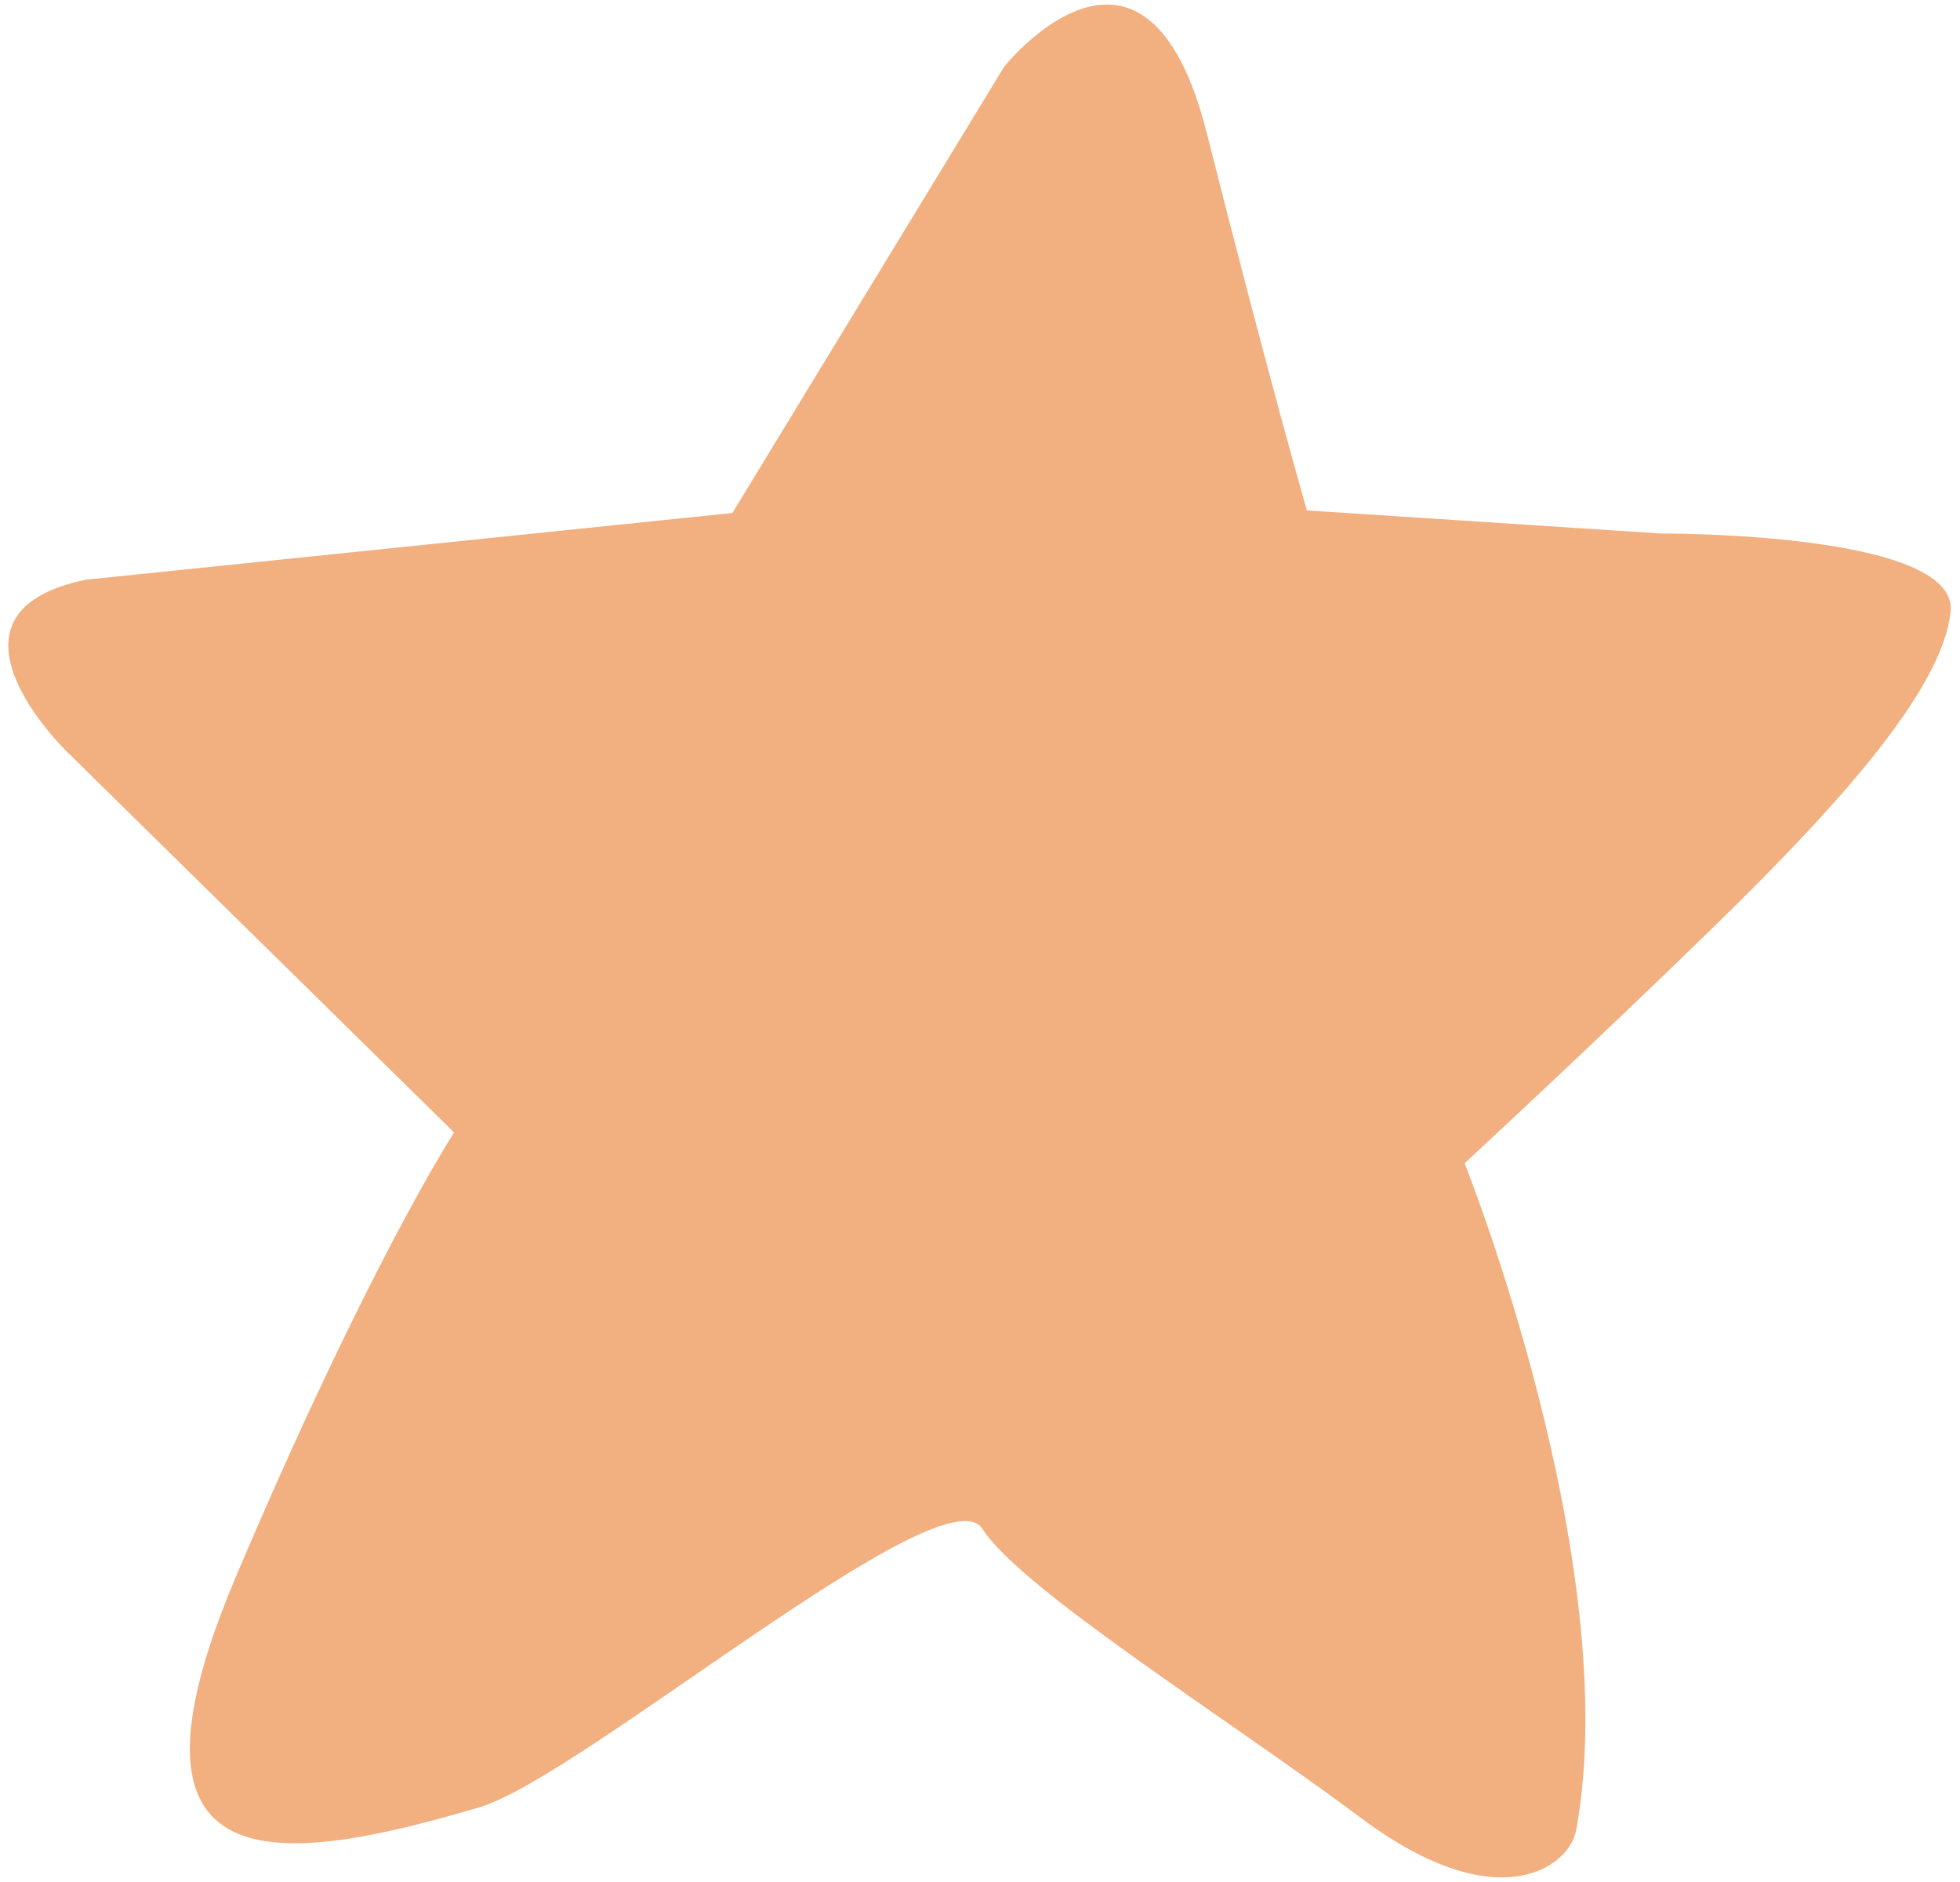 <?xml version="1.0" encoding="UTF-8"?>
<svg id="Hand_drawn_2" data-name="Hand drawn 2" xmlns="http://www.w3.org/2000/svg" viewBox="0 0 1994.67 1914.8">
  <defs>
    <style>
      .cls-1 {
        fill: #f2af7f;
      }
    </style>
  </defs>
  <g id="Without_border_text" data-name="Without border + text">
    <g id="Star_1" data-name="Star 1">
      <path id="Star_1-2" data-name="Star 1" class="cls-1" d="m87.58,589.82l657.74-67.86L1021.99,67.8s143.56-180.1,206.2,67.86c62.64,247.96,101.79,383.68,101.79,383.68l360.19,23.49s302.77-1.74,294.94,79.17c-7.83,80.91-120.06,202.72-237.52,317.56-117.45,114.84-257.09,244.04-257.09,244.04,0,0,163.13,407.83,113.54,678.62-6.85,37.38-79.61,91.35-217.94-11.75-138.33-103.1-347.14-233.6-386.29-294.94-39.15-61.34-408.08,252.54-511.58,283.2-204.89,60.68-382.92,83.06-247.96-234.91,135.47-319.16,221.86-451.55,221.86-451.55L68,764.7s-146.17-140.95,19.58-174.88Z"/>
    </g>
  </g>
</svg>
